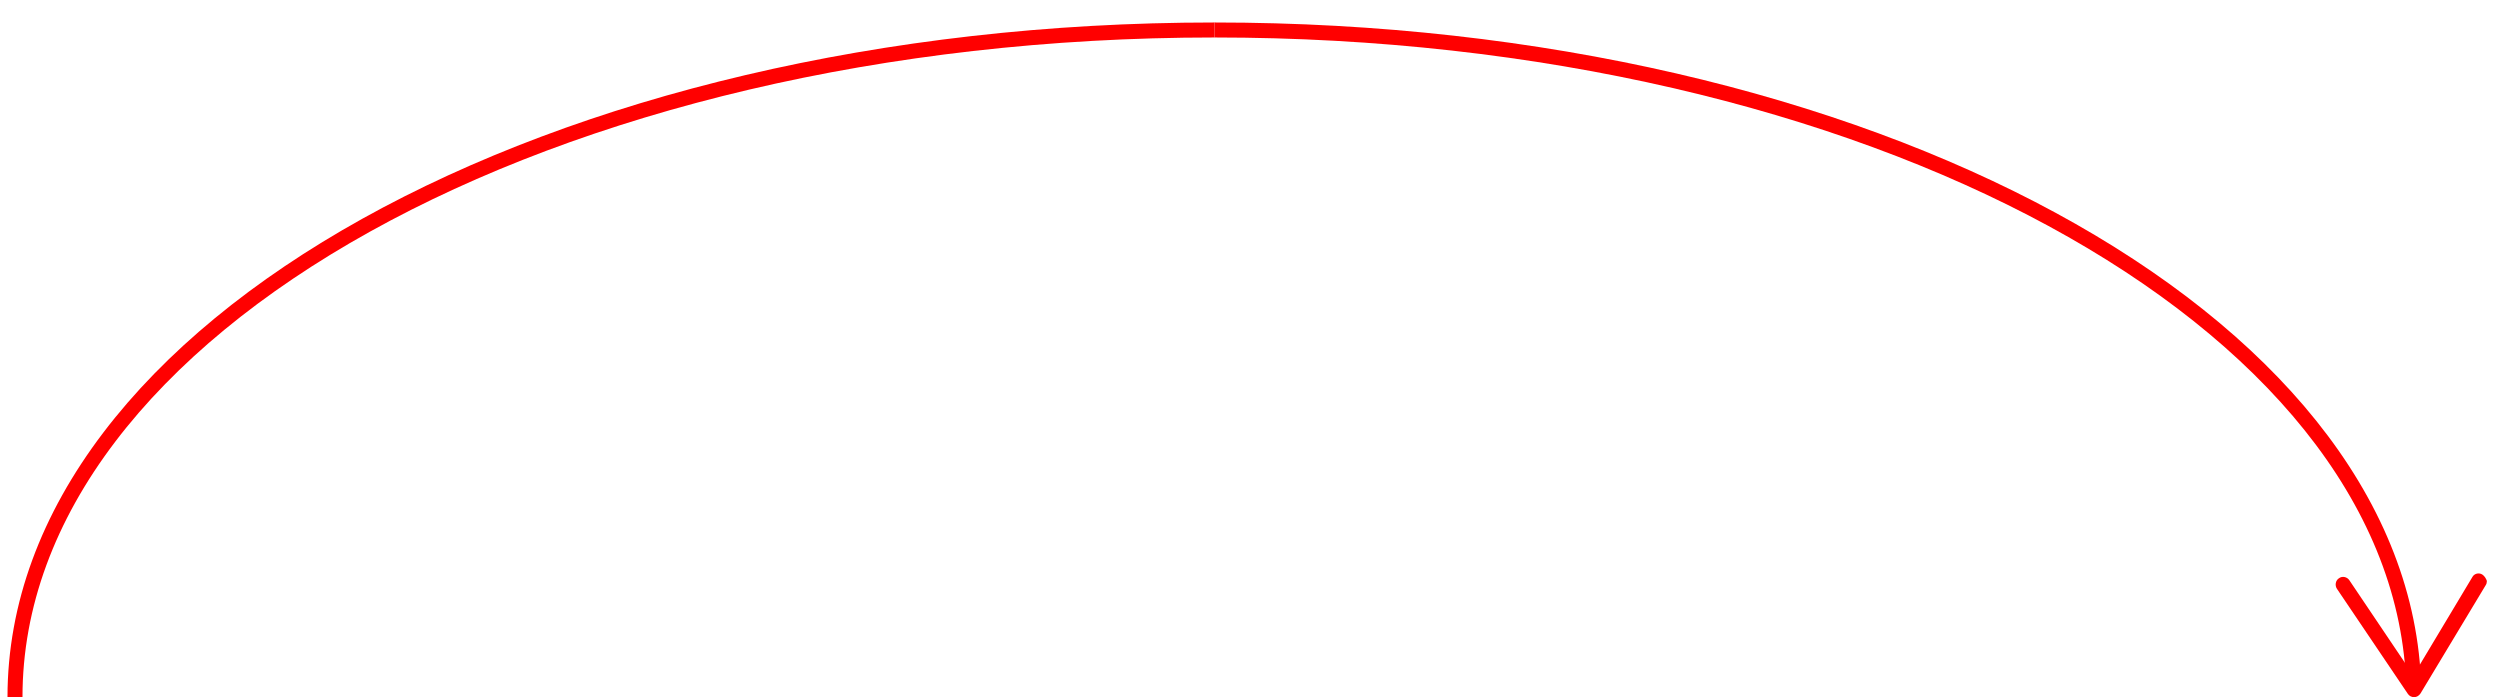 <?xml version="1.0" encoding="utf-8"?>
<!-- Generator: Adobe Illustrator 21.1.0, SVG Export Plug-In . SVG Version: 6.00 Build 0)  -->
<svg version="1.1" id="Слой_1" xmlns="http://www.w3.org/2000/svg" xmlns:xlink="http://www.w3.org/1999/xlink" x="0px" y="0px"
	 viewBox="0 0 667 186" style="enable-background:new 0 0 667 186;" xml:space="preserve">
<style type="text/css">
	.st0{fill:none;stroke:#FF0000;stroke-width:4;stroke-miterlimit:10;}
	.st1{fill:#FF0000;}
</style>
<path class="st0" d="M4,186C4,87.6,147.1,8,324,8"/>
<g>
	<g>
		<path class="st0" d="M643.9,181.2C639.3,85,498,8,324,8"/>
		<g>
			<path class="st1" d="M662.3,153.3c-0.9-0.6-2.2-0.3-2.7,0.7l-15.7,26.2l-17.1-25.4c-0.6-0.9-1.9-1.2-2.8-0.5
				c-0.9,0.6-1.1,1.9-0.5,2.8l18.9,28c0.4,0.6,1,0.9,1.7,0.9s1.3-0.4,1.7-1l17.4-28.9c0.2-0.3,0.3-0.7,0.3-1.1
				C663.3,154.4,662.9,153.7,662.3,153.3z"/>
		</g>
	</g>
</g>
</svg>
